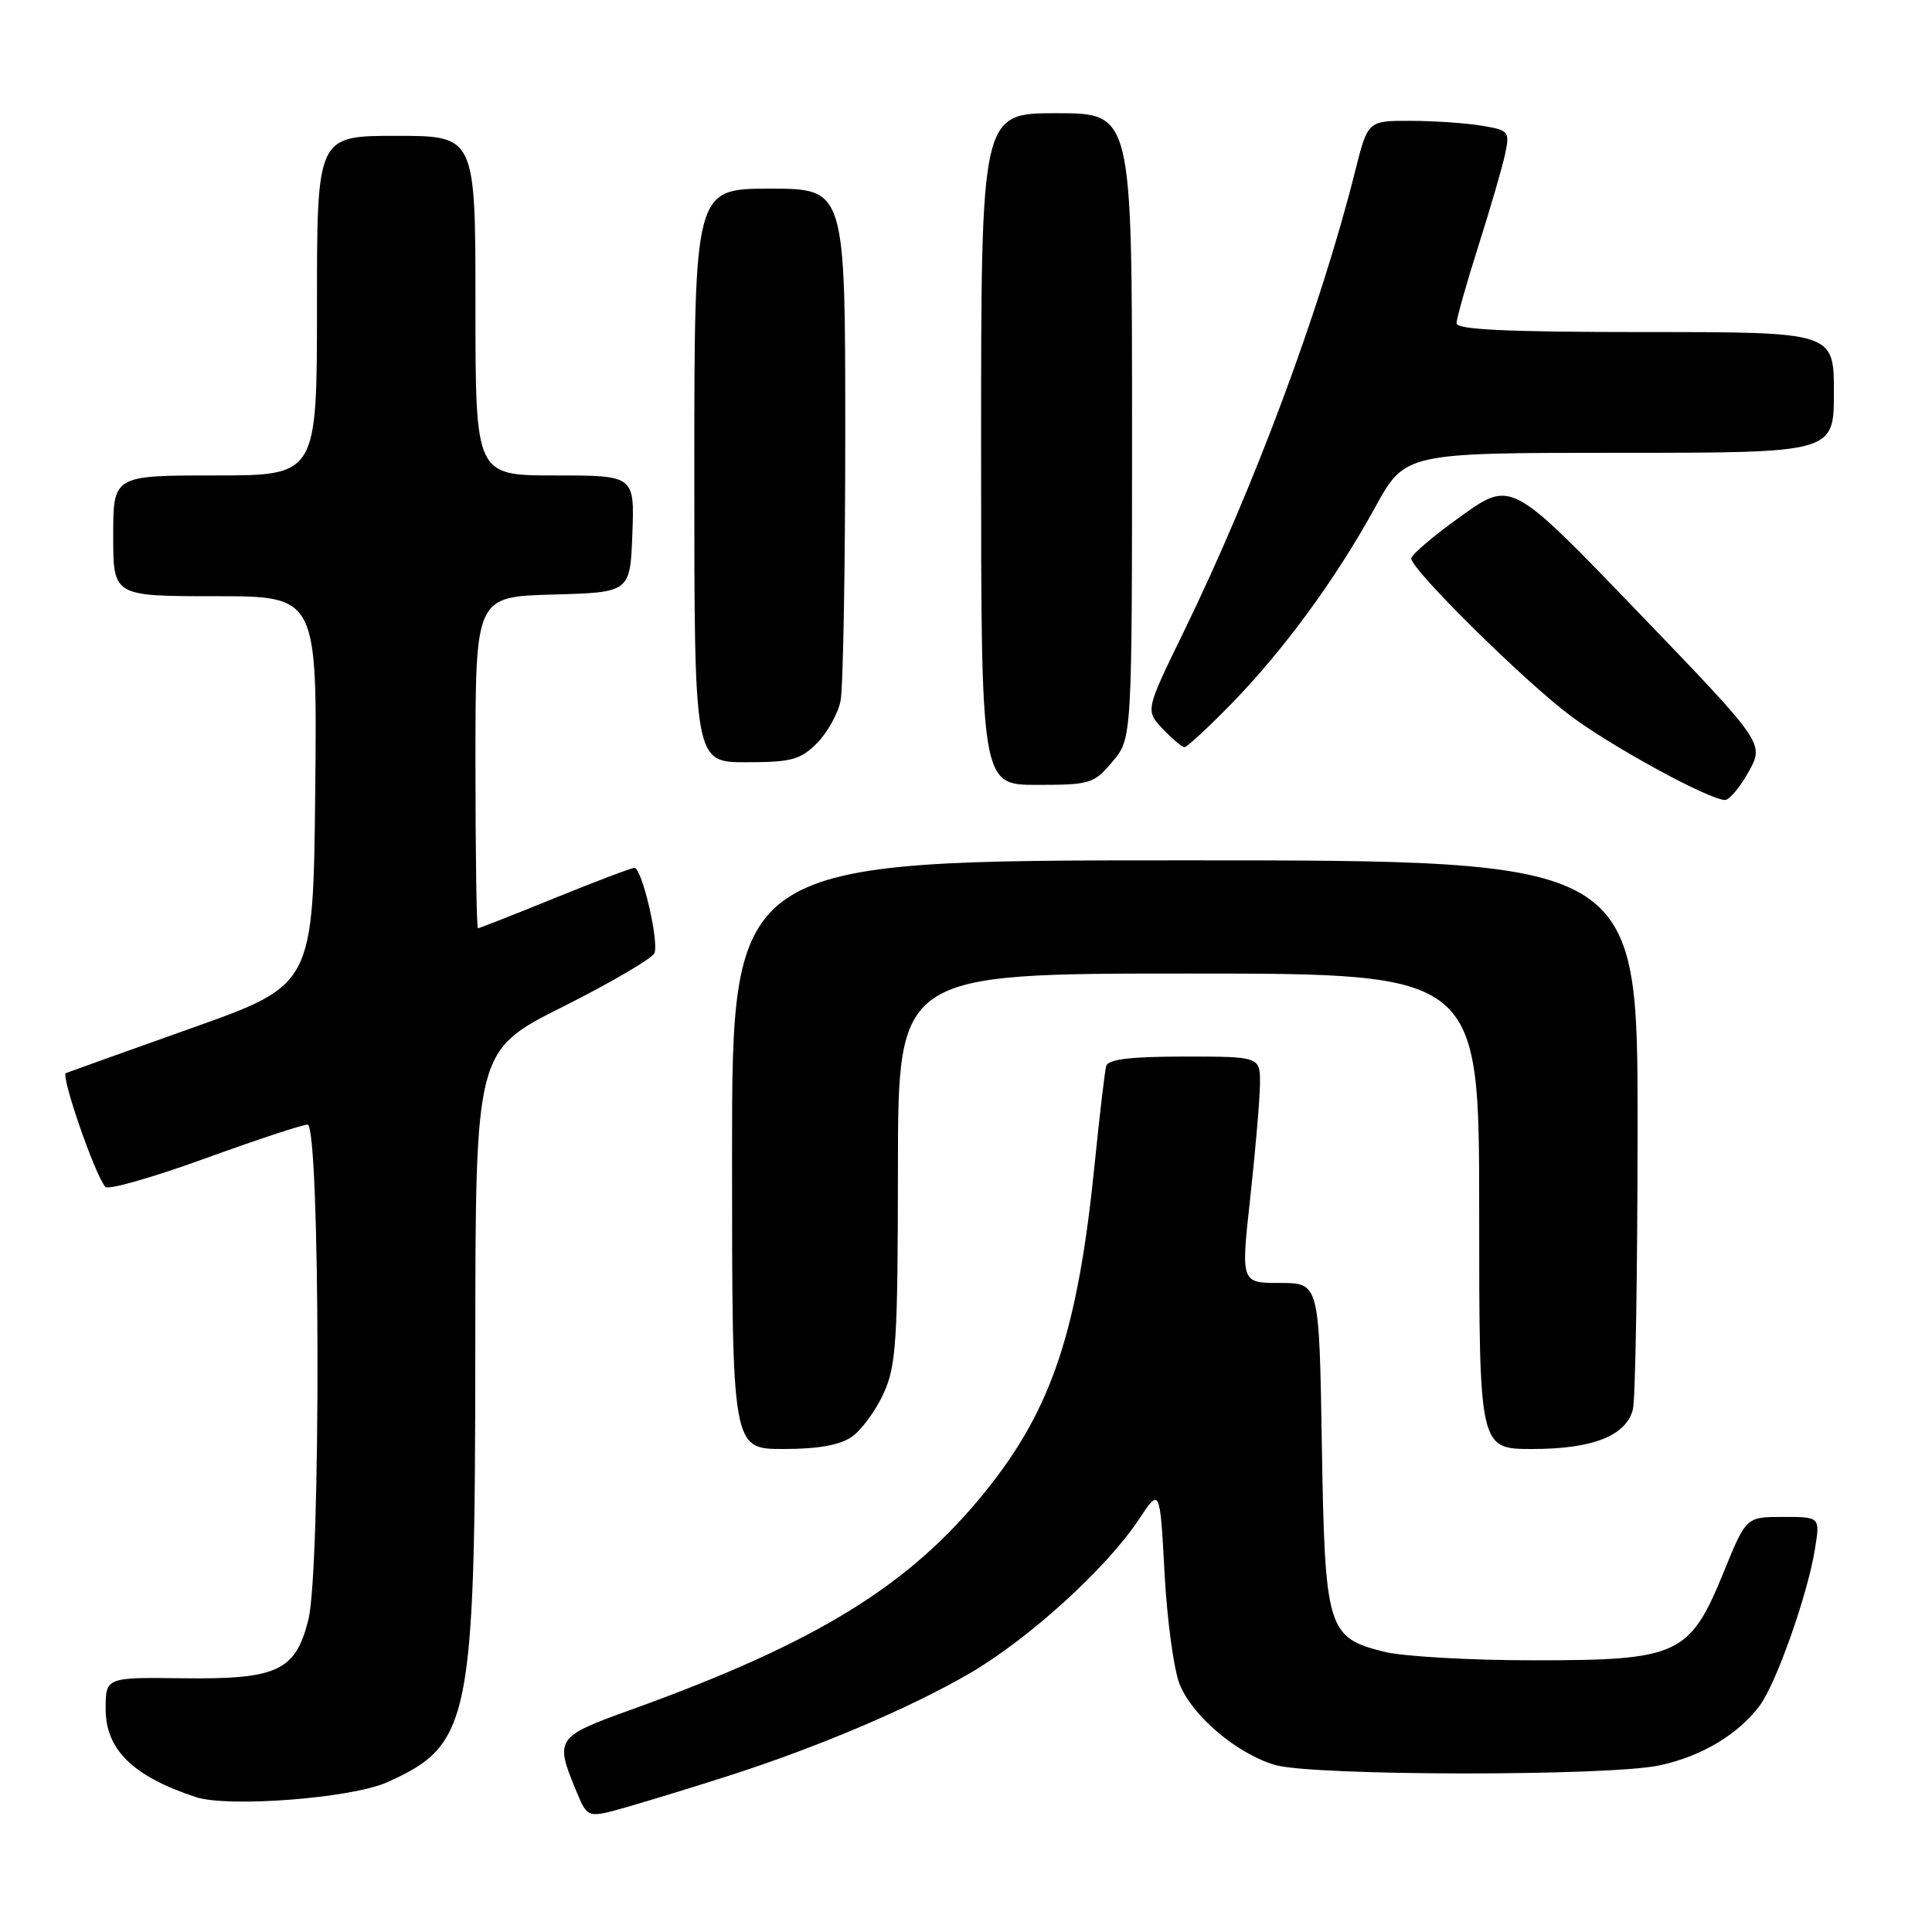 <?xml version="1.0" encoding="UTF-8" standalone="no"?>
<!DOCTYPE svg PUBLIC "-//W3C//DTD SVG 1.1//EN" "http://www.w3.org/Graphics/SVG/1.1/DTD/svg11.dtd" >
<svg xmlns="http://www.w3.org/2000/svg" xmlns:xlink="http://www.w3.org/1999/xlink" version="1.1" viewBox="0 0 256 256">
 <g >
 <path fill="currentColor"
d=" M 96.50 235.32 C 108.42 231.49 120.59 226.32 128.48 221.73 C 136.33 217.16 146.60 207.82 150.88 201.37 C 153.70 197.11 153.70 197.11 154.31 208.49 C 154.65 214.75 155.56 221.40 156.34 223.26 C 158.10 227.47 163.89 232.35 168.92 233.86 C 173.83 235.33 213.13 235.38 219.91 233.92 C 225.46 232.73 230.34 229.81 233.18 225.99 C 235.38 223.01 239.54 211.24 240.49 205.25 C 241.18 201.00 241.18 201.00 236.28 201.00 C 231.38 201.00 231.38 201.00 228.44 208.21 C 223.91 219.33 222.47 220.00 203.29 220.00 C 194.82 220.00 185.86 219.49 183.38 218.86 C 175.87 216.98 175.55 215.91 175.15 191.30 C 174.80 170.00 174.80 170.00 169.61 170.00 C 164.42 170.00 164.42 170.00 165.66 158.75 C 166.34 152.56 166.92 145.81 166.95 143.75 C 167.00 140.00 167.00 140.00 156.97 140.00 C 149.80 140.00 146.84 140.36 146.58 141.25 C 146.39 141.94 145.71 147.69 145.07 154.04 C 142.84 176.28 139.42 186.60 130.69 197.48 C 120.59 210.07 108.29 217.66 83.50 226.59 C 73.62 230.15 73.47 230.39 76.42 237.47 C 77.87 240.93 77.87 240.93 83.18 239.41 C 86.11 238.57 92.10 236.73 96.50 235.32 Z  M 51.30 236.16 C 62.37 231.18 62.96 228.24 62.98 178.35 C 63.00 139.20 63.00 139.20 74.62 133.38 C 81.01 130.17 86.45 126.98 86.72 126.29 C 87.33 124.69 85.05 115.00 84.07 115.00 C 83.66 115.00 78.91 116.80 73.50 119.00 C 68.09 121.20 63.52 123.00 63.33 123.00 C 63.15 123.00 63.00 113.12 63.00 101.03 C 63.00 79.07 63.00 79.07 73.25 78.78 C 83.50 78.50 83.50 78.50 83.79 70.75 C 84.08 63.00 84.08 63.00 73.54 63.00 C 63.00 63.00 63.00 63.00 63.00 40.50 C 63.00 18.00 63.00 18.00 52.50 18.00 C 42.00 18.00 42.00 18.00 42.00 40.50 C 42.00 63.00 42.00 63.00 28.50 63.00 C 15.00 63.00 15.00 63.00 15.00 71.00 C 15.00 79.00 15.00 79.00 28.52 79.00 C 42.03 79.00 42.03 79.00 41.77 104.75 C 41.50 130.50 41.50 130.50 25.50 136.19 C 16.70 139.32 9.16 142.02 8.74 142.19 C 8.01 142.50 12.58 155.70 13.96 157.27 C 14.34 157.70 20.24 156.02 27.07 153.54 C 33.91 151.06 40.06 149.02 40.75 149.02 C 42.44 148.99 42.54 207.96 40.86 214.62 C 39.16 221.41 36.77 222.53 24.29 222.38 C 14.00 222.25 14.00 222.25 14.00 226.45 C 14.00 231.84 17.61 235.37 25.94 238.12 C 30.23 239.54 46.61 238.27 51.30 236.16 Z  M 112.89 190.37 C 114.17 189.47 116.06 186.88 117.09 184.62 C 118.76 180.94 118.96 177.74 118.98 154.75 C 119.00 129.00 119.00 129.00 157.50 129.00 C 196.00 129.00 196.00 129.00 196.00 160.50 C 196.00 192.00 196.00 192.00 203.05 192.00 C 211.01 192.00 215.43 190.27 216.36 186.79 C 216.70 185.53 216.98 168.64 216.99 149.25 C 217.00 114.00 217.00 114.00 157.00 114.00 C 97.00 114.00 97.00 114.00 97.00 153.00 C 97.00 192.00 97.00 192.00 103.78 192.00 C 108.43 192.00 111.29 191.49 112.89 190.37 Z  M 231.71 102.25 C 233.79 98.50 233.79 98.50 217.02 81.07 C 200.25 63.64 200.25 63.64 193.63 68.37 C 189.98 70.97 187.00 73.51 187.00 74.00 C 187.00 75.48 202.06 90.35 208.16 94.89 C 213.75 99.05 226.50 105.99 228.57 106.00 C 229.15 106.00 230.57 104.31 231.71 102.25 Z  M 147.41 100.92 C 150.00 97.85 150.00 97.85 150.00 56.42 C 150.00 15.00 150.00 15.00 140.00 15.00 C 130.00 15.00 130.00 15.00 130.00 59.50 C 130.00 104.00 130.00 104.00 137.41 104.00 C 144.46 104.00 144.95 103.85 147.41 100.92 Z  M 108.24 98.49 C 109.62 97.10 111.04 94.57 111.38 92.86 C 111.72 91.15 112.00 75.18 112.00 57.38 C 112.00 25.00 112.00 25.00 102.00 25.00 C 92.00 25.00 92.00 25.00 92.00 63.00 C 92.00 101.00 92.00 101.00 98.86 101.00 C 104.86 101.00 106.04 100.68 108.24 98.49 Z  M 163.17 93.25 C 170.12 86.12 176.99 76.73 182.20 67.25 C 186.18 60.00 186.18 60.00 214.59 60.00 C 243.00 60.00 243.00 60.00 243.00 52.00 C 243.00 44.00 243.00 44.00 218.00 44.00 C 199.87 44.00 193.00 43.68 193.00 42.85 C 193.00 42.22 194.30 37.61 195.89 32.60 C 197.48 27.60 199.08 22.10 199.44 20.39 C 200.07 17.41 199.94 17.25 196.30 16.65 C 194.21 16.30 189.97 16.02 186.87 16.01 C 181.24 16.00 181.24 16.00 179.55 22.74 C 174.97 40.96 166.20 64.52 156.83 83.76 C 151.77 94.13 151.77 94.13 154.06 96.57 C 155.32 97.90 156.62 99.00 156.96 99.00 C 157.29 99.00 160.08 96.41 163.17 93.25 Z "/>
</g>
</svg>